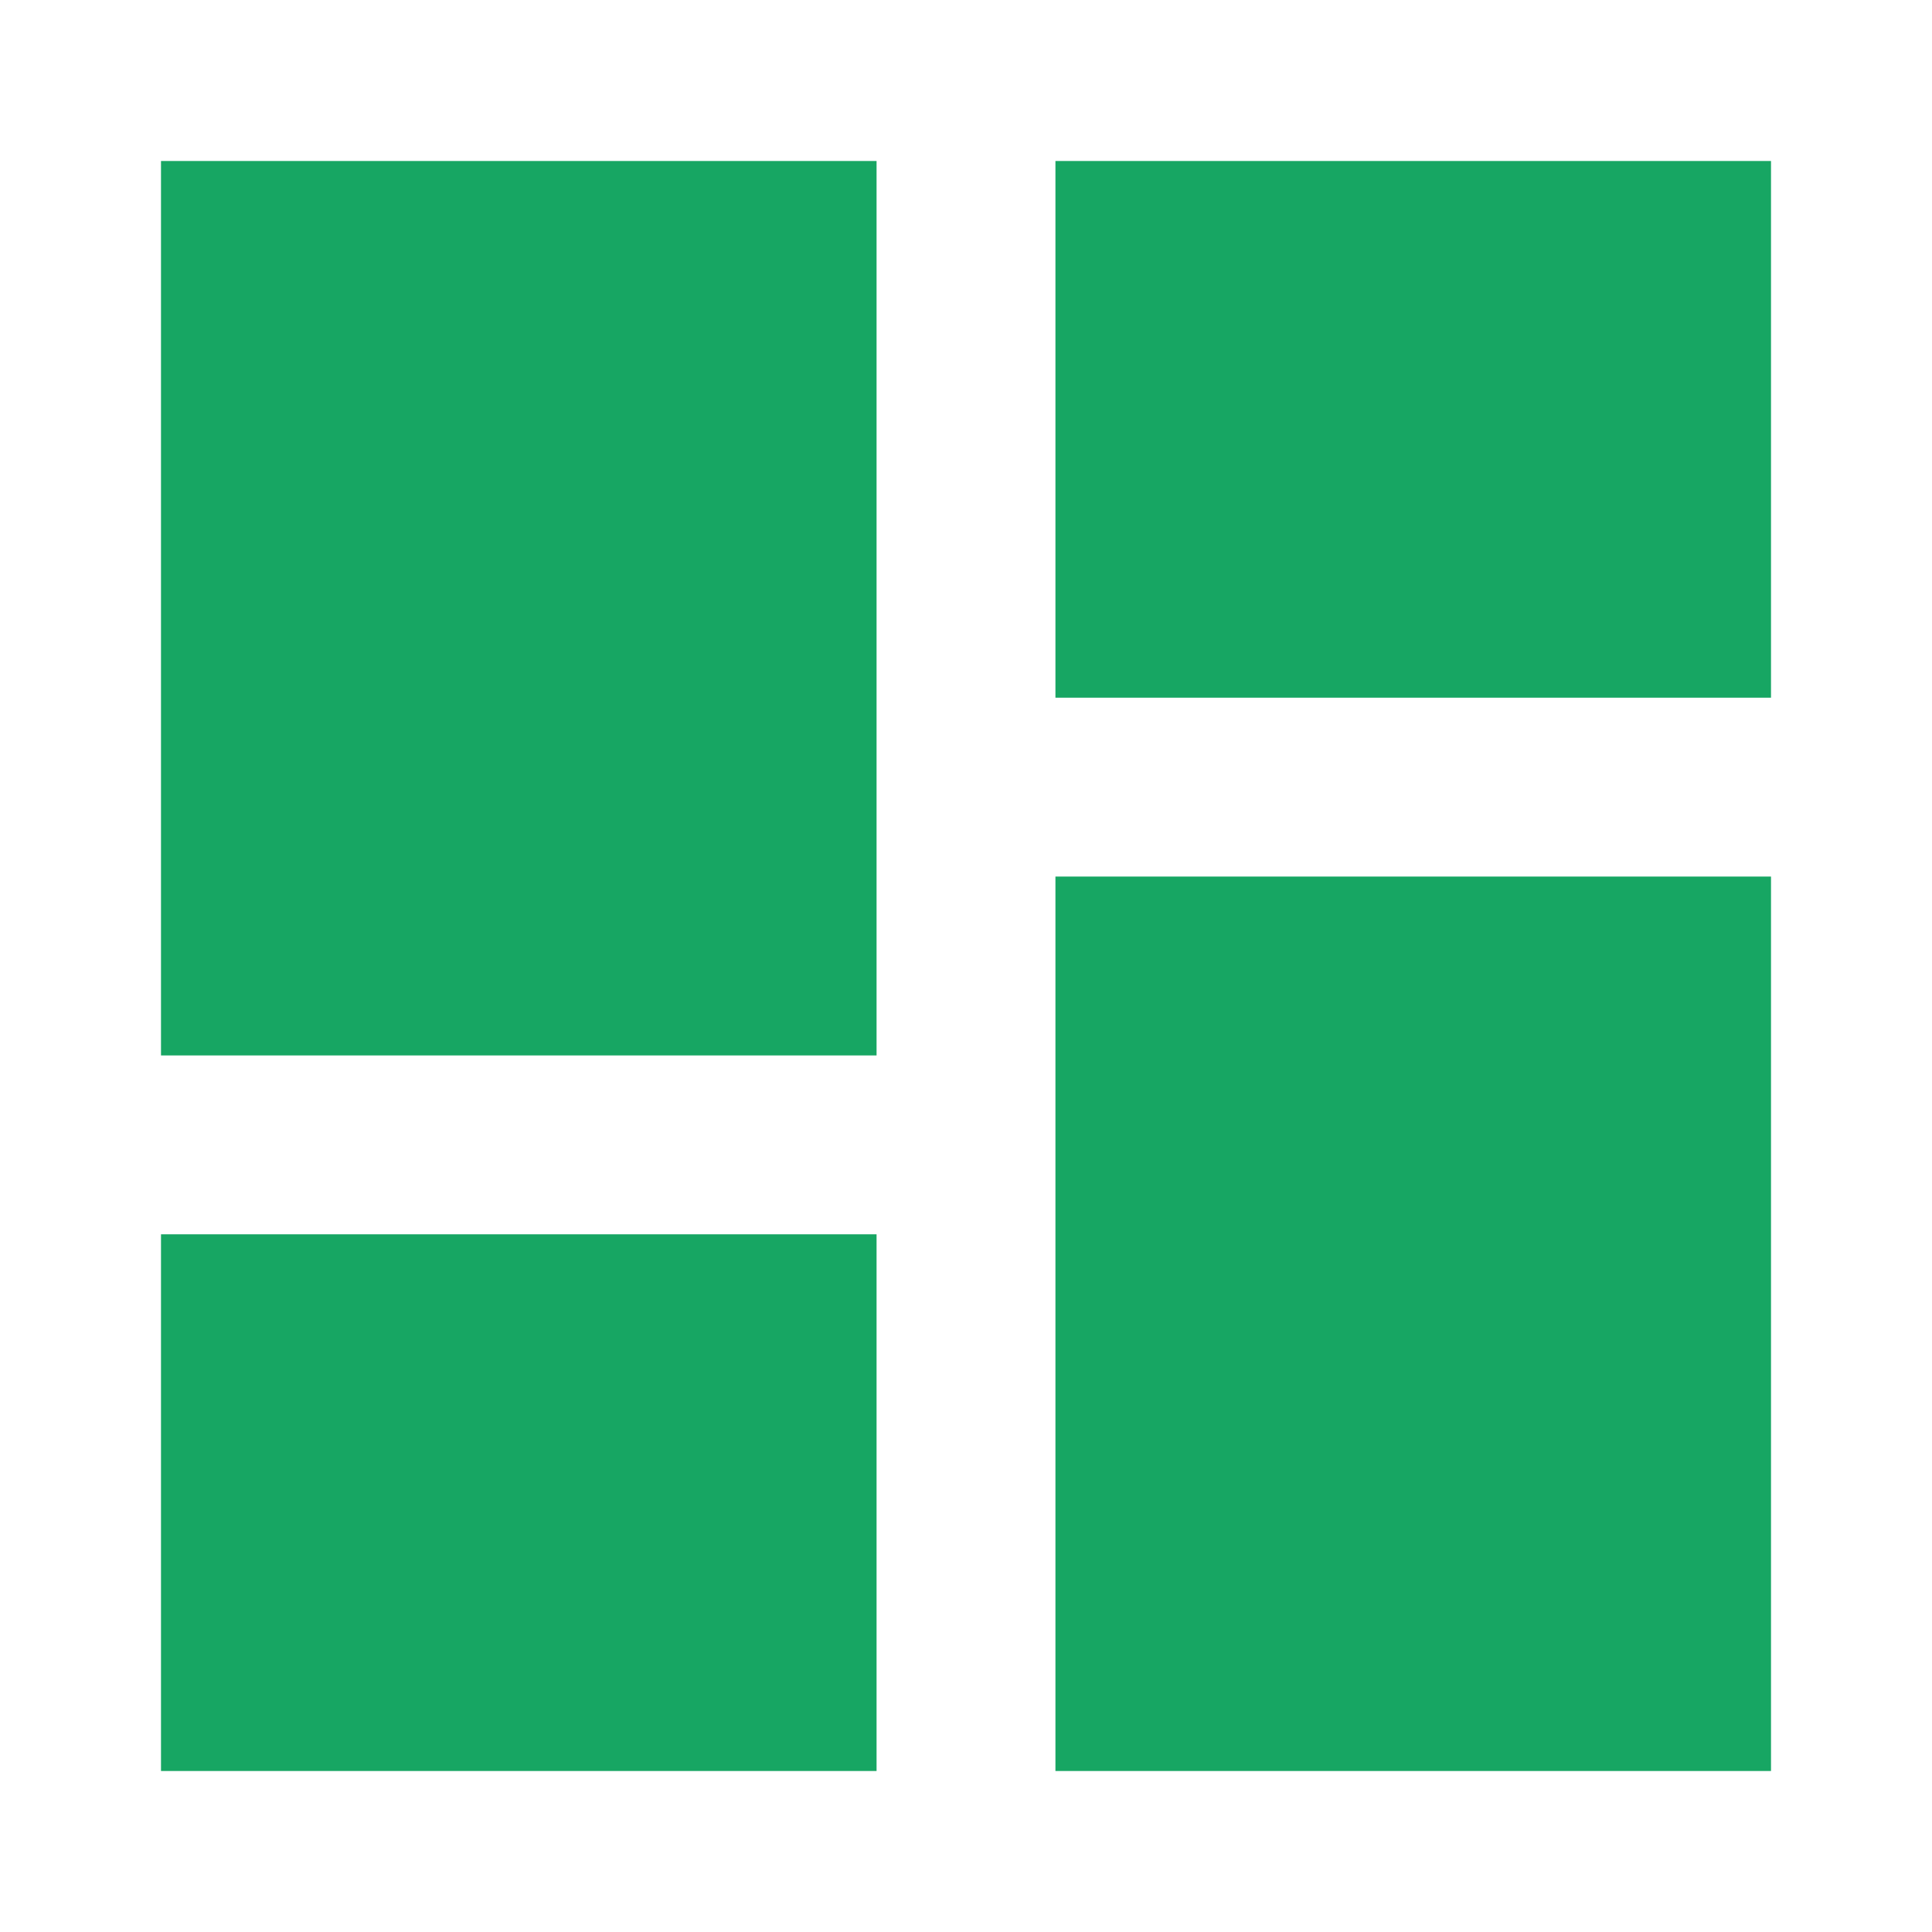 <svg width="24" height="24" viewBox="0 0 24 24" fill="none" xmlns="http://www.w3.org/2000/svg">
<path d="M13.111 8.667V2H22V8.667H13.111ZM2 13.111V2H10.889V13.111H2ZM13.111 22V10.889H22V22H13.111ZM2 22V15.333H10.889V22H2Z" fill="#17A663"/>
</svg>
